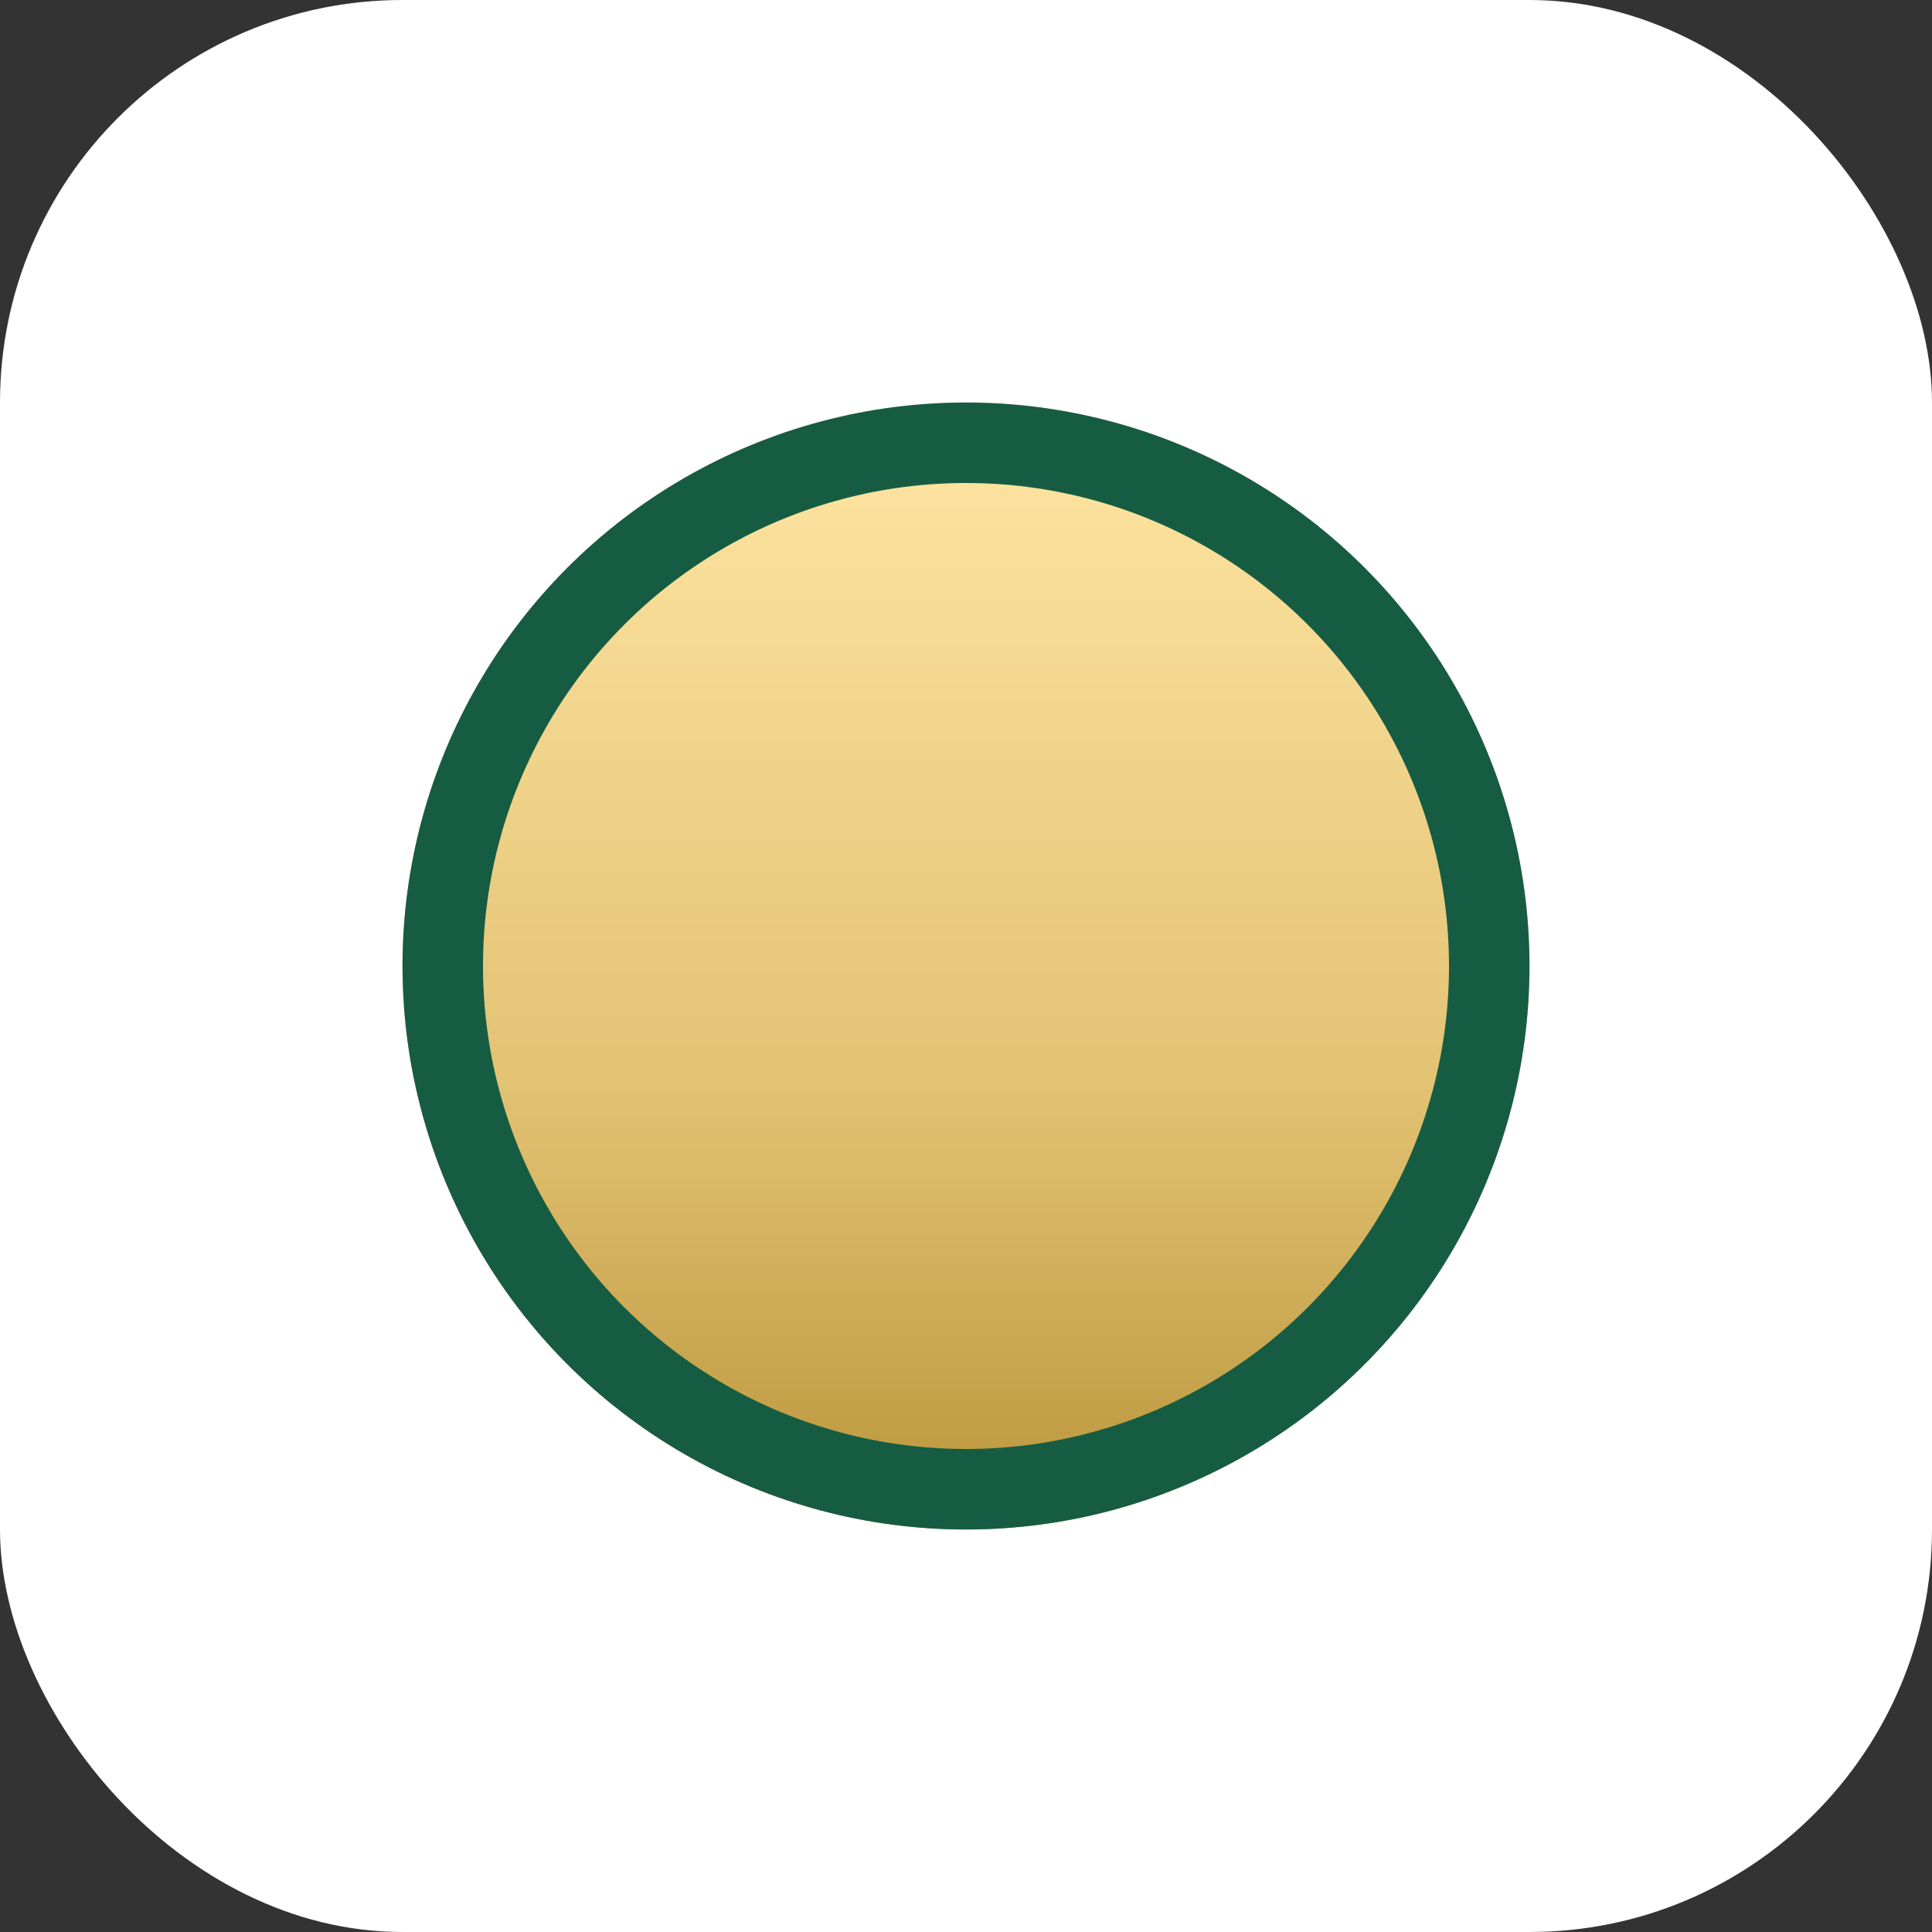 <svg xmlns="http://www.w3.org/2000/svg" viewBox="0 0 48 48">
  <rect x="0" y="0" width="48" height="48" fill="#333333" stroke="none"/>
  <defs>
    <linearGradient id="g" x1="0" y1="0" x2="0" y2="1">
      <stop offset="0" stop-color="#ffe6a3"/>
      <stop offset="0.6" stop-color="#e3c374"/>
      <stop offset="1" stop-color="#b9943a"/>
    </linearGradient>
  </defs>
  <rect rx="10" ry="10" width="48" height="48" fill="#ffffff"/>
  <circle cx="24" cy="24" r="14" fill="url(#g)"/>
  <circle cx="24" cy="24" r="13" fill="none" stroke="#165c43" stroke-width="2"/>
</svg>


